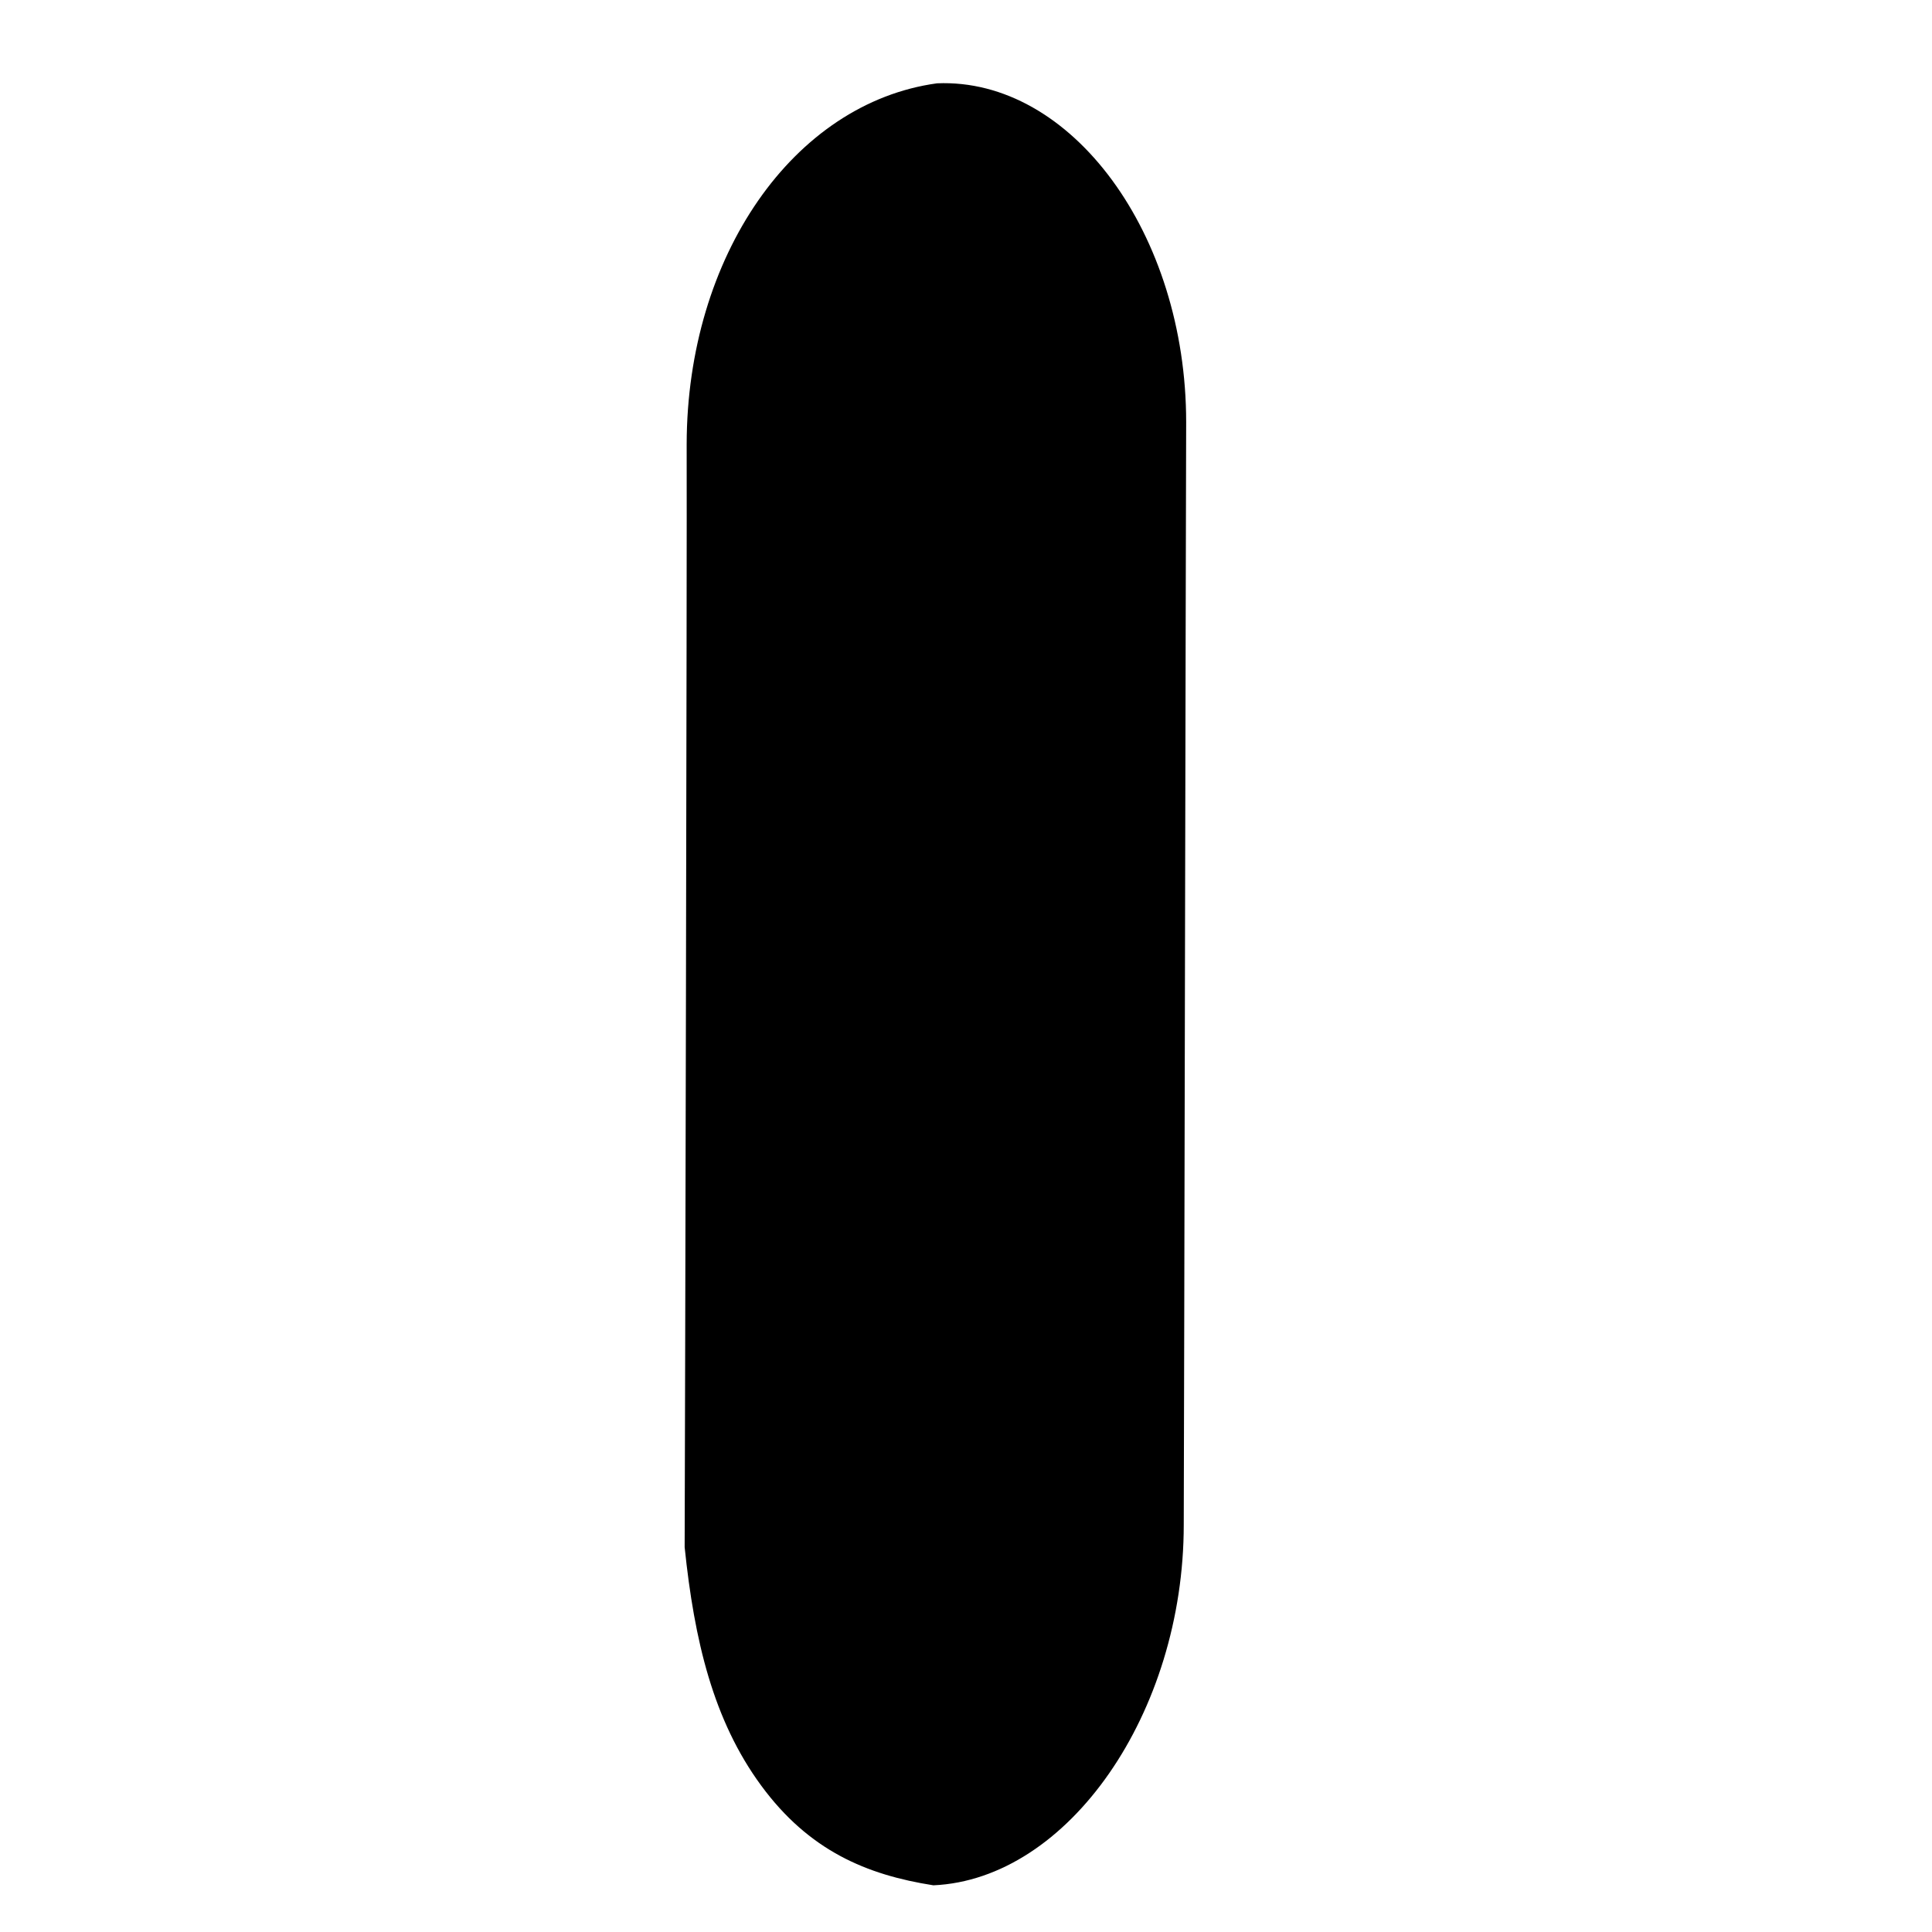 <?xml version="1.0" encoding="UTF-8" standalone="no"?>
<!DOCTYPE svg PUBLIC "-//W3C//DTD SVG 1.1//EN" "http://www.w3.org/Graphics/SVG/1.1/DTD/svg11.dtd">
<svg version="1.1" xmlns="http://www.w3.org/2000/svg" xmlns:xlink="http://www.w3.org/1999/xlink" preserveAspectRatio="xMidYMid meet" viewBox="0 0 48 48" width="48" height="48"><defs><path d="M21.13 23.86C21.15 21.7 22.38 19.93 24.03 19.69C25.58 19.62 26.89 21.4 26.88 23.57C26.87 24.84 26.82 35 26.81 36.26C26.8 38.43 25.47 40.35 23.91 40.43C23.14 40.32 22.48 40.04 21.94 39.3C21.39 38.55 21.17 37.63 21.07 36.56C21.08 35.28 21.13 25.13 21.13 23.86Z" id="bcQzNX4jx"></path><path d="M17.06 11.03C17.07 6.37 19.71 2.56 23.28 2.07C26.62 1.93 29.47 5.81 29.47 10.49C29.46 13.22 29.42 35.15 29.41 37.88C29.41 42.56 26.54 46.69 23.19 46.84C21.53 46.58 20.1 45.98 18.91 44.36C17.72 42.74 17.25 40.76 17.01 38.44C17.02 35.68 17.07 13.78 17.06 11.03Z" id="c3HIH300n8"></path></defs><g><g><g><use xlink:href="#bcQzNX4jx" opacity="1" fill="#000000" fill-opacity="0"></use><g><use xlink:href="#bcQzNX4jx" opacity="1" fill-opacity="0" stroke="#000000" stroke-width="1" stroke-opacity="0"></use></g></g><g><use xlink:href="#c3HIH300n8" opacity="1" fill="#000000" fill-opacity="1"></use><g><use xlink:href="#c3HIH300n8" opacity="1" fill-opacity="0" stroke="#000000" stroke-width="1" stroke-opacity="0"></use></g></g></g></g></svg>